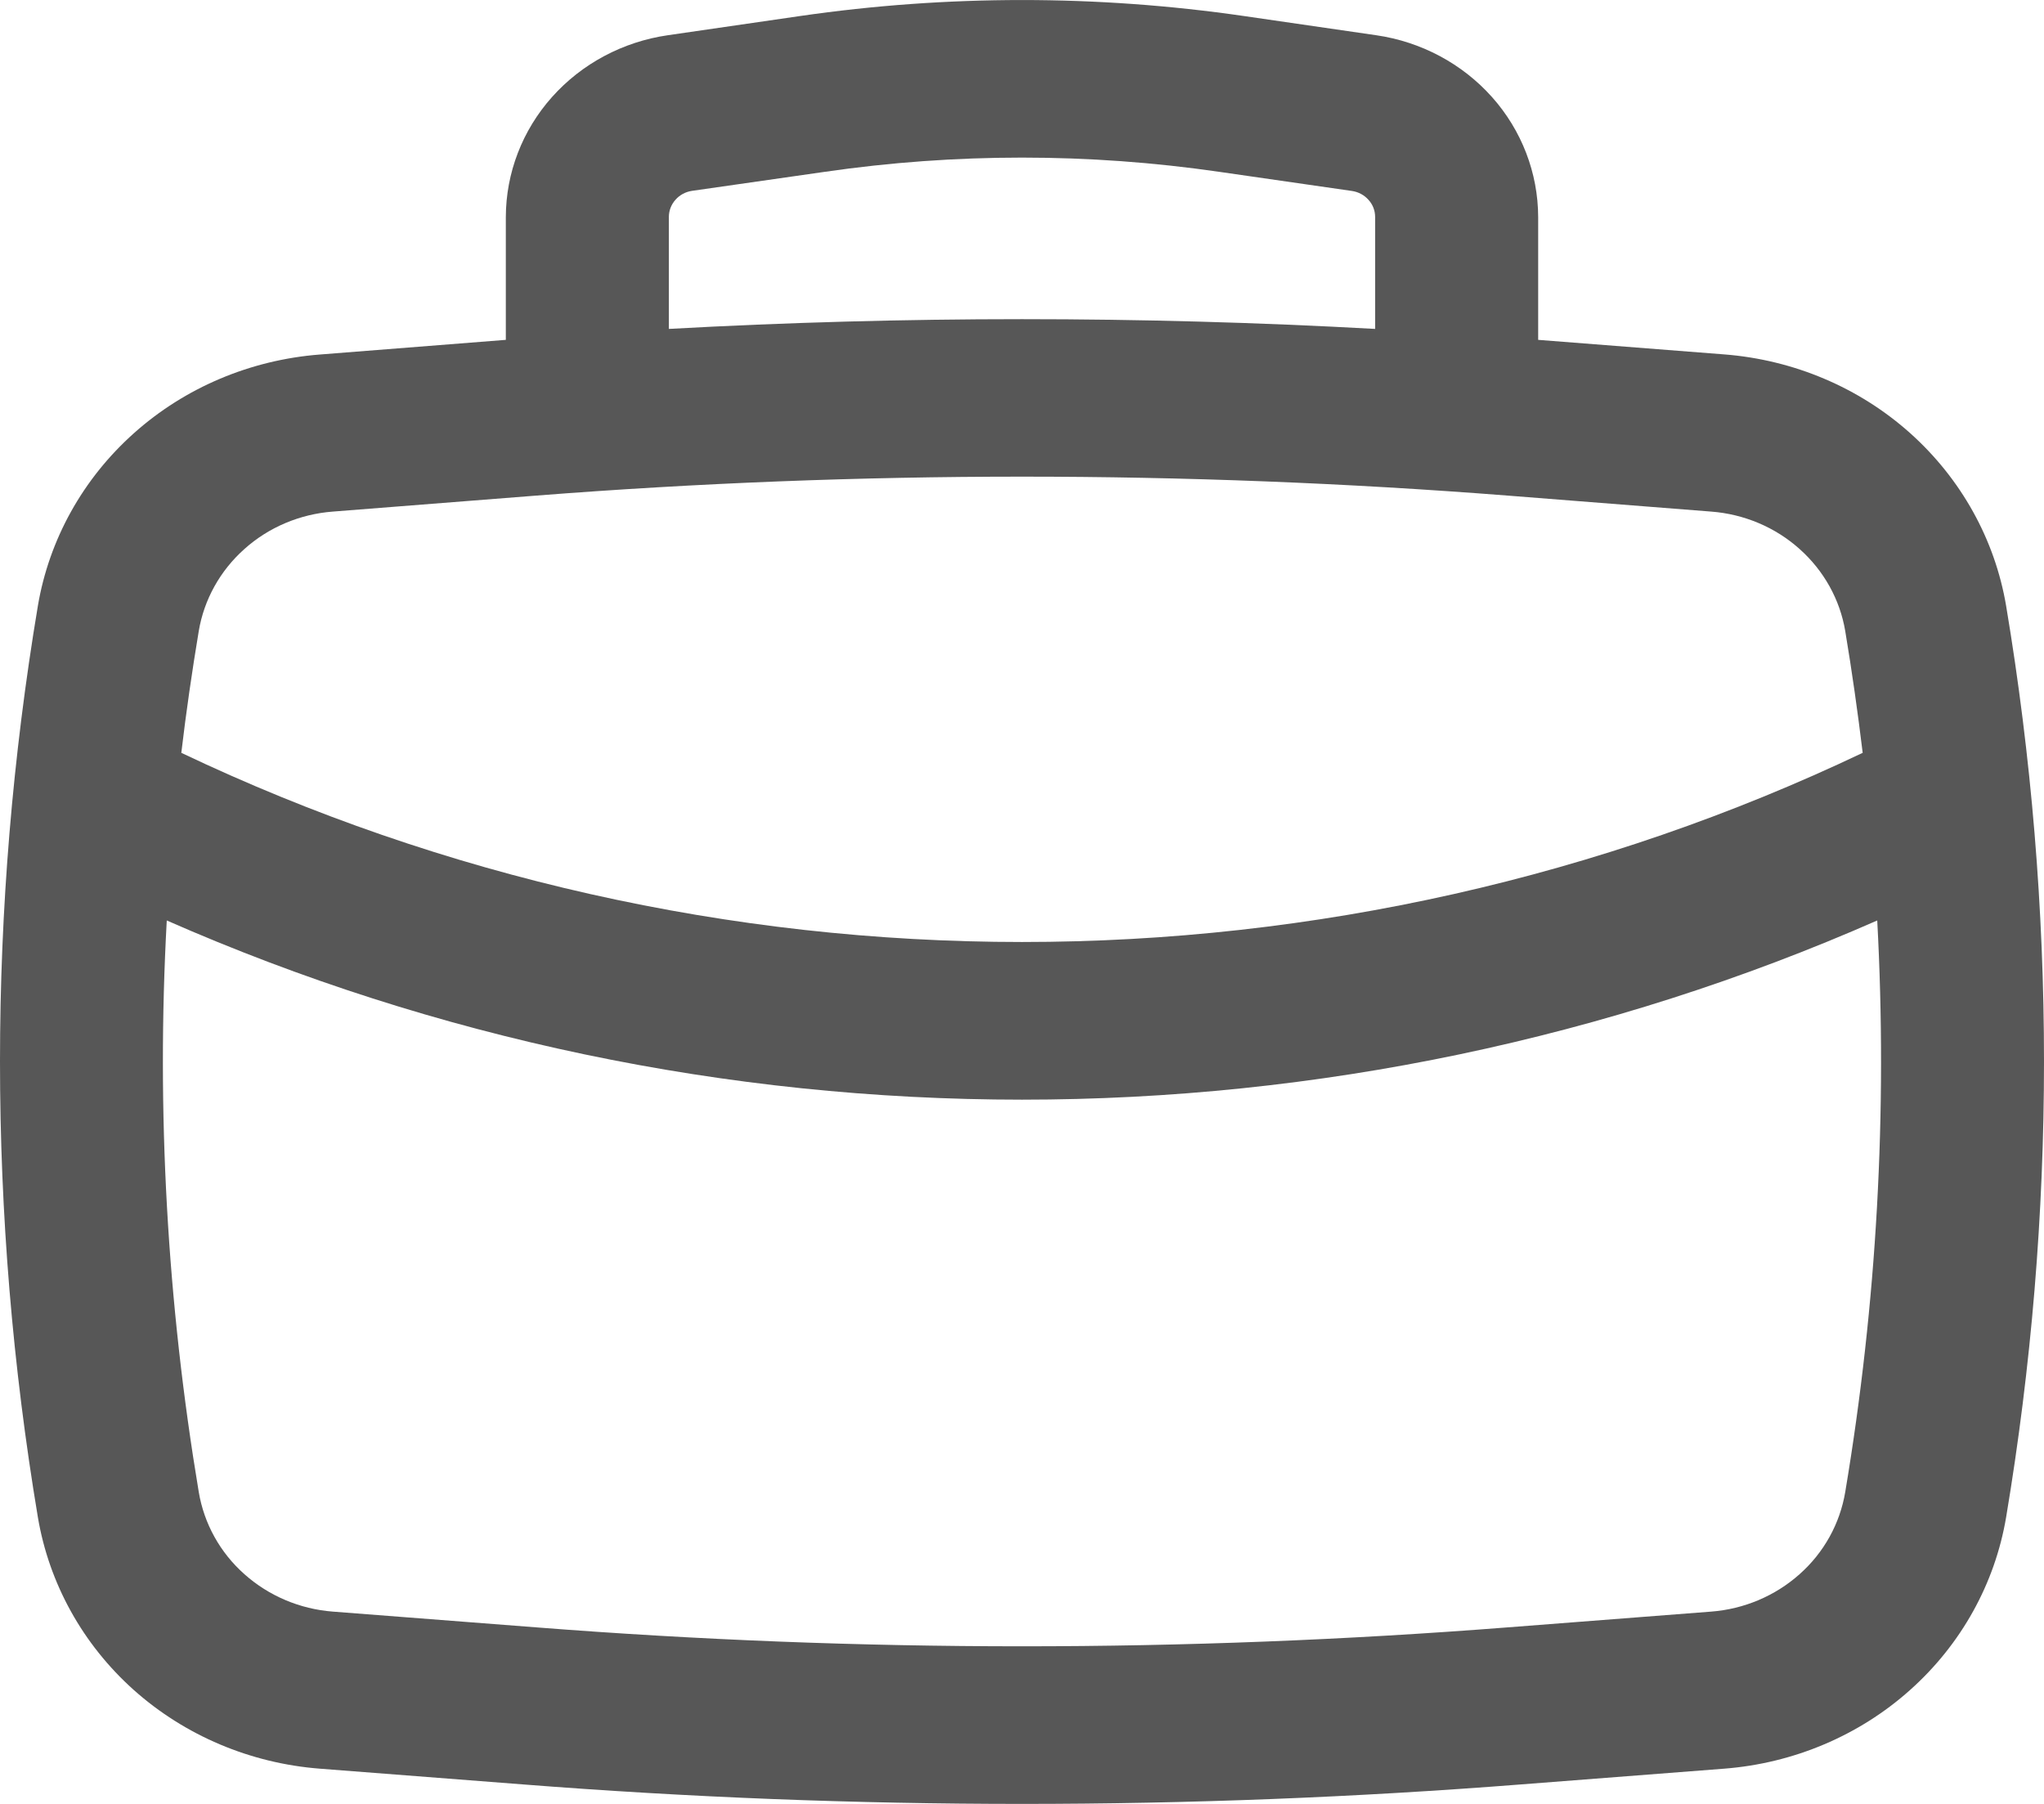 <svg width="17" height="15" viewBox="0 0 17 15" fill="none" xmlns="http://www.w3.org/2000/svg">
<path fill-rule="evenodd" clip-rule="evenodd" d="M4.207 2.826V1.804C4.208 1.438 4.344 1.084 4.591 0.807C4.838 0.53 5.18 0.347 5.554 0.293L6.656 0.133C7.879 -0.044 9.121 -0.044 10.344 0.133L11.446 0.293C11.82 0.347 12.162 0.53 12.409 0.807C12.656 1.084 12.792 1.438 12.793 1.804V2.826L14.341 2.947C14.918 2.992 15.462 3.222 15.886 3.601C16.311 3.981 16.592 4.487 16.685 5.038C17.105 7.548 17.105 10.106 16.685 12.616C16.592 13.168 16.311 13.674 15.886 14.053C15.462 14.432 14.918 14.662 14.341 14.707L12.65 14.838C9.888 15.054 7.112 15.054 4.35 14.838L2.659 14.707C2.082 14.662 1.538 14.432 1.113 14.053C0.689 13.674 0.408 13.168 0.315 12.616C-0.105 10.106 -0.105 7.548 0.315 5.038C0.408 4.487 0.689 3.981 1.114 3.602C1.538 3.223 2.082 2.993 2.659 2.948L4.207 2.826ZM6.858 1.429C7.947 1.271 9.053 1.271 10.142 1.429L11.245 1.588C11.298 1.596 11.347 1.622 11.382 1.662C11.418 1.701 11.437 1.752 11.437 1.804V2.735C9.481 2.627 7.519 2.627 5.563 2.735V1.803C5.563 1.751 5.583 1.7 5.618 1.661C5.653 1.621 5.702 1.595 5.755 1.587L6.858 1.429ZM4.46 4.121C7.149 3.911 9.851 3.911 12.54 4.121L14.232 4.254C14.506 4.275 14.765 4.384 14.967 4.565C15.169 4.745 15.303 4.985 15.347 5.248C15.403 5.584 15.451 5.921 15.492 6.26C13.317 7.295 10.925 7.833 8.5 7.833C6.075 7.833 3.683 7.295 1.508 6.26C1.548 5.921 1.597 5.584 1.653 5.248C1.697 4.985 1.831 4.745 2.033 4.565C2.235 4.384 2.494 4.275 2.768 4.254L4.46 4.121ZM1.387 7.654C3.621 8.636 6.046 9.144 8.5 9.144C10.954 9.144 13.379 8.636 15.613 7.654C15.699 9.243 15.61 10.836 15.347 12.406C15.303 12.669 15.17 12.91 14.967 13.09C14.765 13.27 14.506 13.38 14.232 13.401L12.54 13.532C9.851 13.742 7.149 13.742 4.46 13.532L2.768 13.401C2.494 13.38 2.235 13.27 2.033 13.09C1.83 12.91 1.697 12.669 1.653 12.406C1.39 10.834 1.3 9.24 1.387 7.654Z" fill="#575757"/>
</svg>
